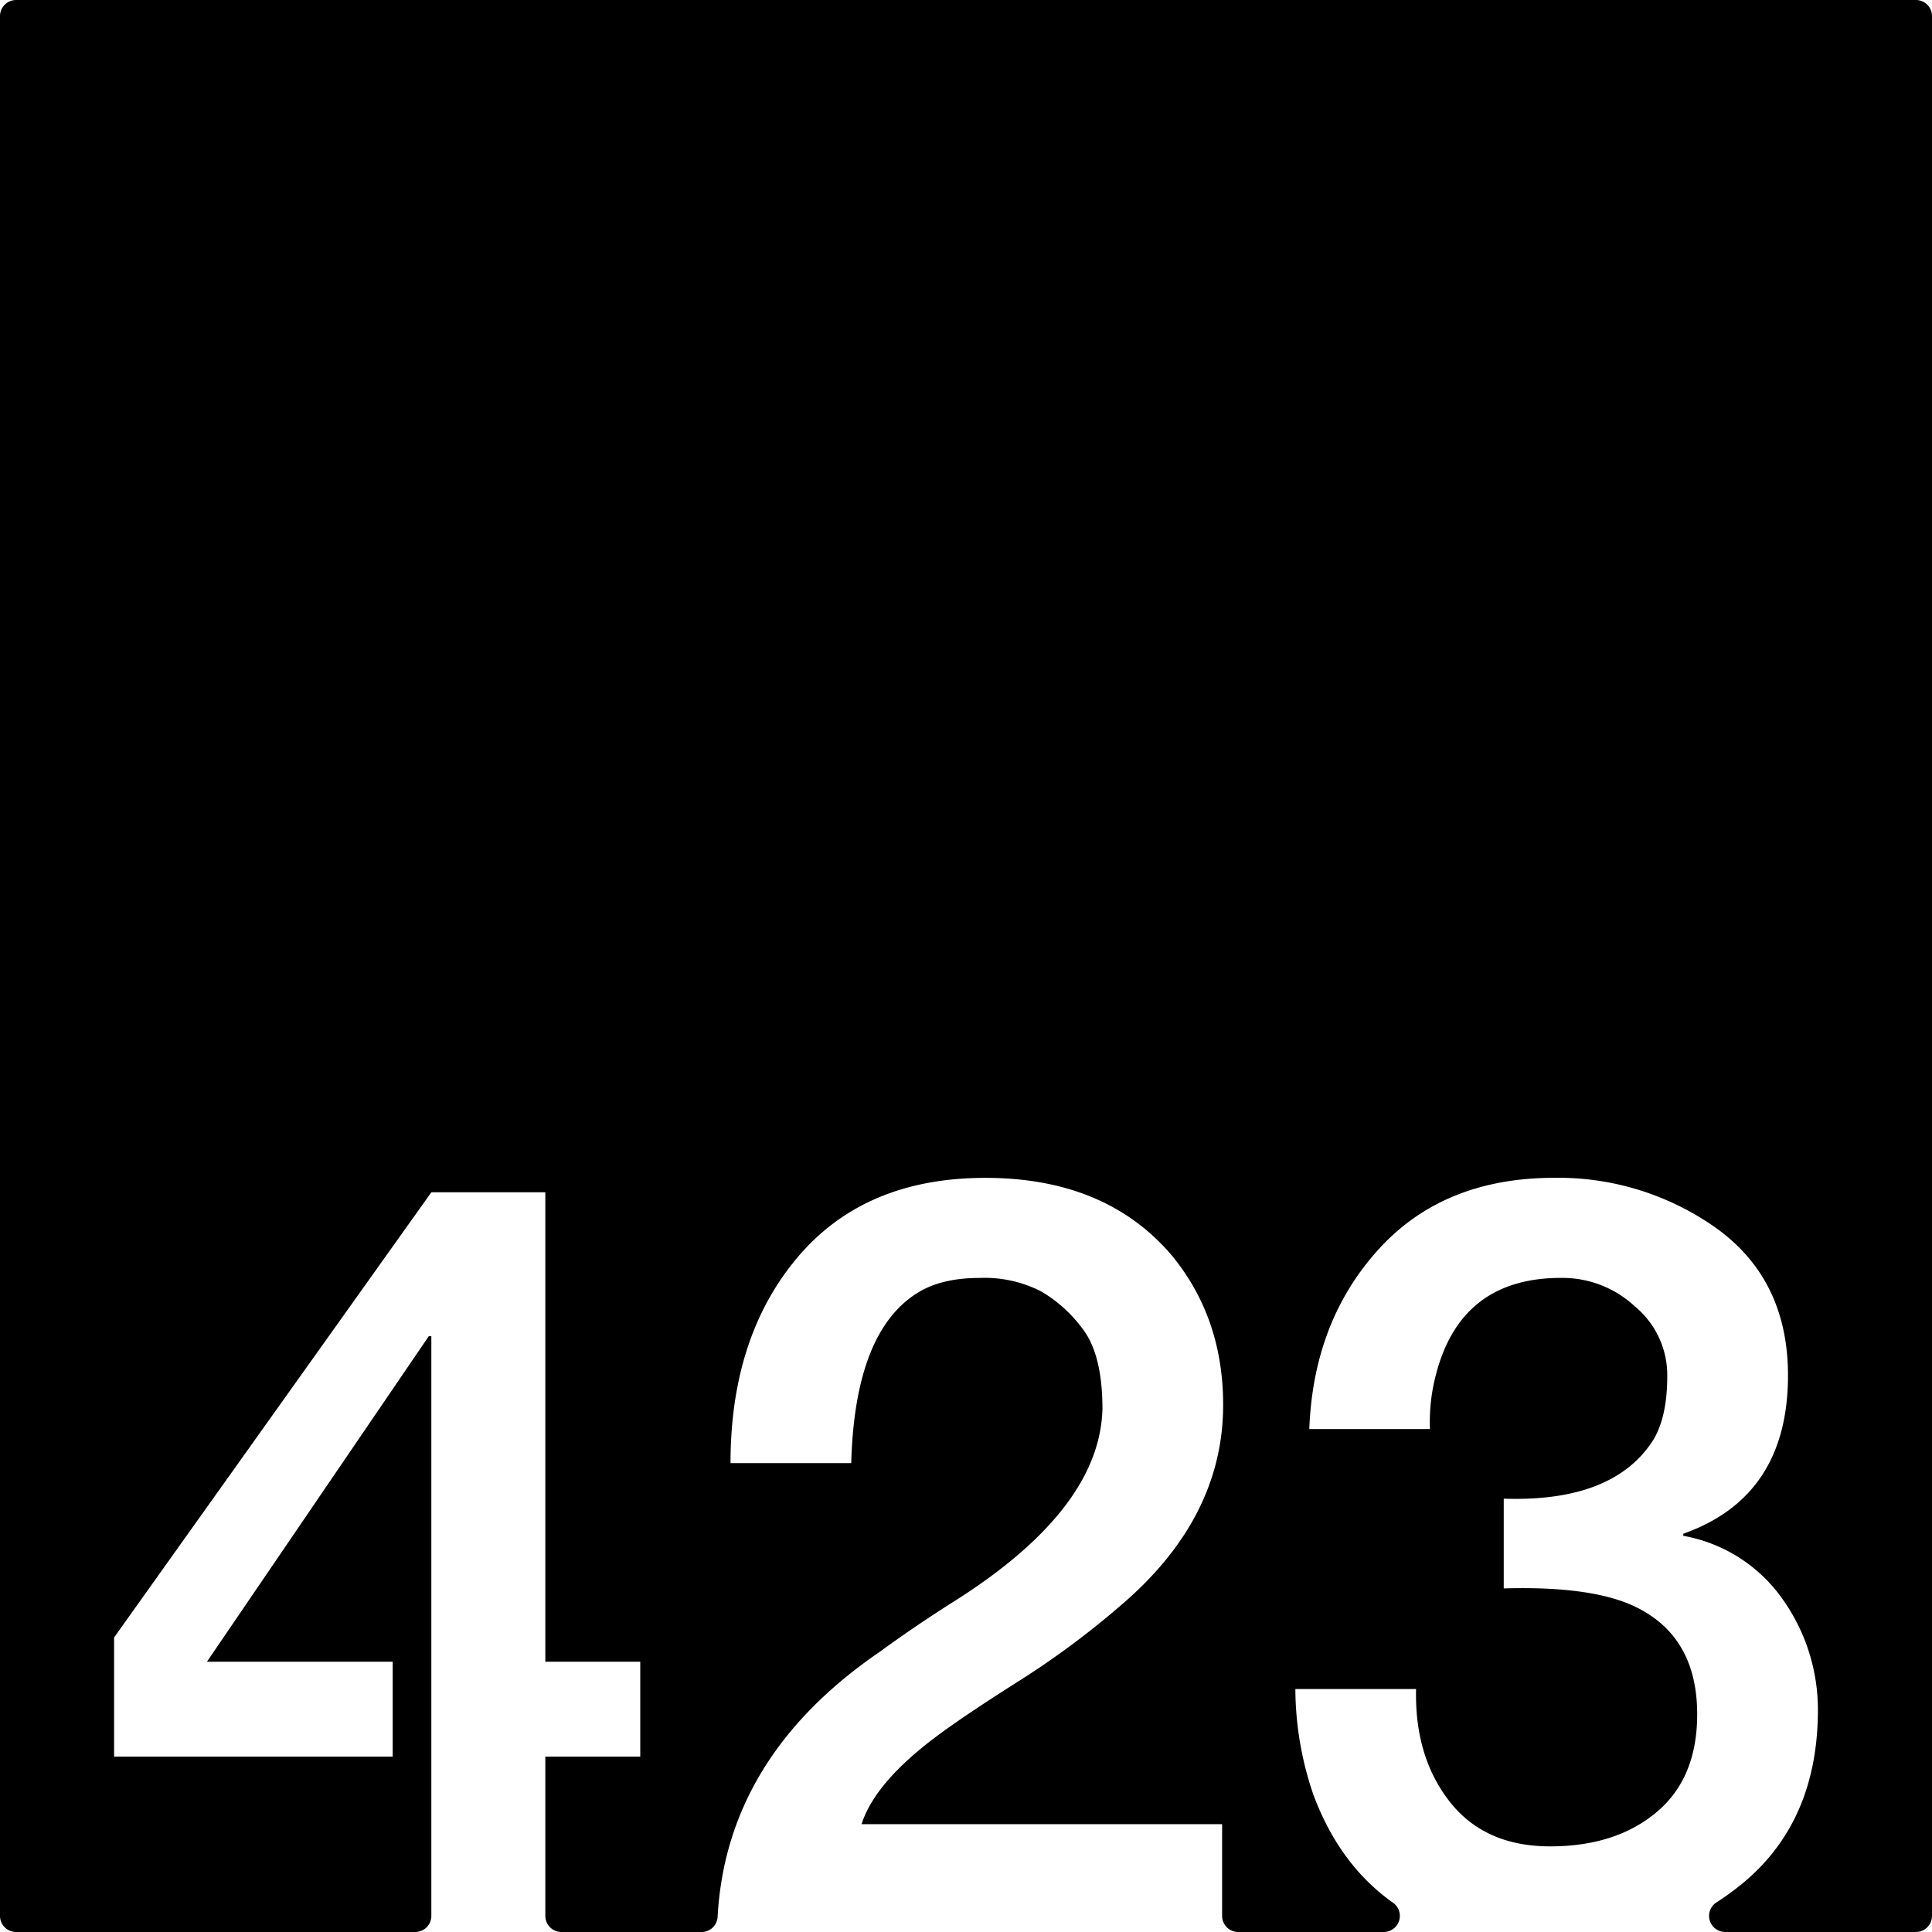 <svg xmlns="http://www.w3.org/2000/svg" width="120mm" height="120mm" viewBox="0 0 340.157 340.157">
  <g id="Zimmernummer">
      <g id="Z-03-423">
        <path fill="#000000" stroke="none" d="M337.323,0H2.835A2.835,2.835,0,0,0,0,2.835V337.323a2.834,2.834,0,0,0,2.834,2.834H73.109a2.835,2.835,0,0,0,2.835-2.834V235.26H75.49L36.437,292.568h32.7v16.711H20.089V288.3l55.855-78.378H96.015v82.647h16.711v16.711H96.015v28.044a2.834,2.834,0,0,0,2.835,2.834h24.674a2.82,2.82,0,0,0,2.822-2.658q1.537-28.178,28.52-46.657,6.357-4.632,13.26-8.991,25.521-16.164,25.975-33.785,0-9.264-3.27-13.805a24.436,24.436,0,0,0-7.538-6.9A21.822,21.822,0,0,0,172.486,225q-6.63,0-10.808,2.543-11.171,6.811-11.807,30.061H128.619q0-22.251,11.807-36.237t33.059-13.987q21.252,0,32.877,13.714,8.991,10.989,8.991,26.247,0,20.073-18.255,35.511A149.744,149.744,0,0,1,179.025,296.2q-9.447,5.994-14.168,9.536-10.809,8.083-13.169,15.439h63.483v16.147a2.834,2.834,0,0,0,2.835,2.834h25.628a2.835,2.835,0,0,0,1.6-5.172q-9.39-6.654-13.988-18.985a57.918,57.918,0,0,1-3.178-18.619H249.32q-.273,11.9,5.9,19.8t17.71,7.9q11.532,0,18.709-6t7.175-17.255q0-13.623-10.808-18.891-7.629-3.724-23.25-3.27v-15.8q19.346.634,26.338-10.354,2.453-4.086,2.452-11.262a15.674,15.674,0,0,0-5.631-12.17,18.693,18.693,0,0,0-12.9-5.085q-17.711-.09-22.16,16.892a32.545,32.545,0,0,0-1.09,9.718H230.52q.726-18.981,12.17-31.606t30.969-12.624a47.987,47.987,0,0,1,28.7,8.992q12.443,9.081,12.442,25.793,0,21.342-18.436,27.881v.364a27.2,27.2,0,0,1,17.437,11.08,33.6,33.6,0,0,1,6.267,19.8q-.092,19.707-13.623,30.606a49,49,0,0,1-4.249,3.064,2.828,2.828,0,0,0,1.547,5.2h33.579a2.834,2.834,0,0,0,2.834-2.834V2.834A2.834,2.834,0,0,0,337.323,0Z"/>
      </g>
    </g>
</svg>
